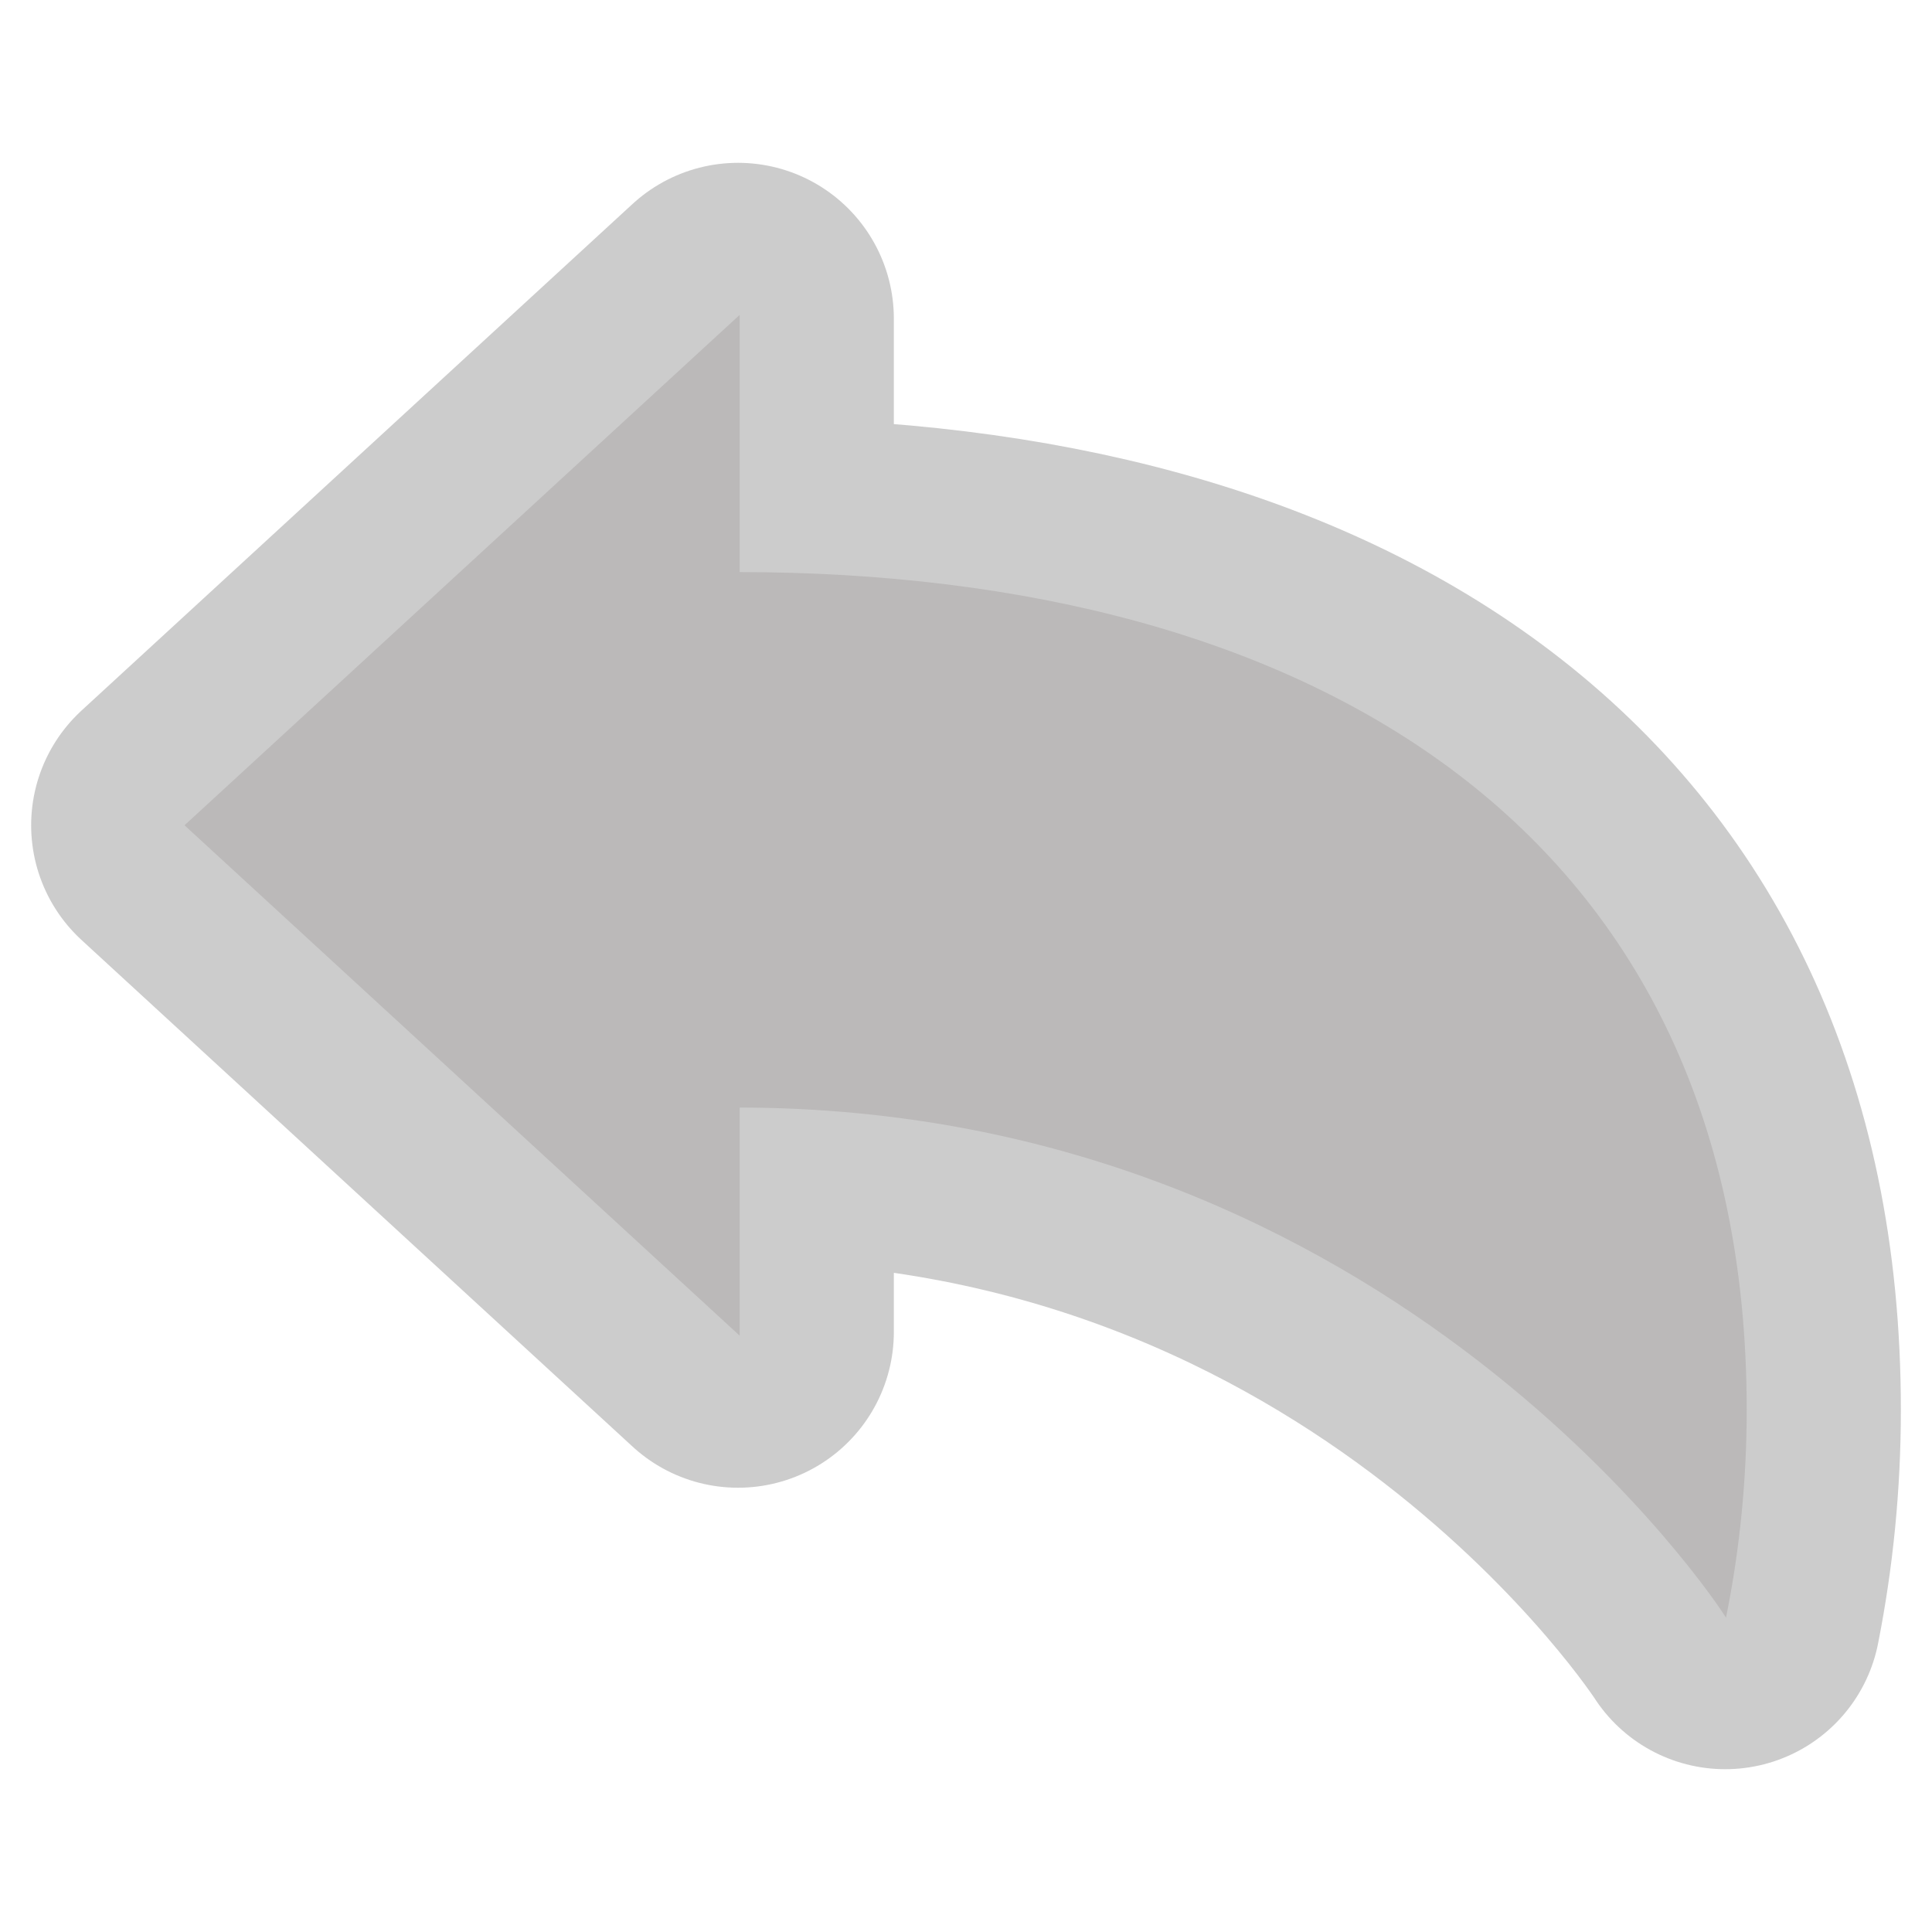 <!DOCTYPE svg PUBLIC "-//W3C//DTD SVG 1.1//EN" "http://www.w3.org/Graphics/SVG/1.1/DTD/svg11.dtd">
<!-- Uploaded to: SVG Repo, www.svgrepo.com, Transformed by: SVG Repo Mixer Tools -->
<svg fill="#bbb9b9" height="100px" width="100px" version="1.1" id="Layer_1" xmlns="http://www.w3.org/2000/svg" xmlns:xlink="http://www.w3.org/1999/xlink" viewBox="-56.71 -56.71 586.03 586.03" xml:space="preserve" stroke="#bbb9b9">
<g id="SVGRepo_bgCarrier" stroke-width="0"/>
<g id="SVGRepo_tracerCarrier" stroke-linecap="round" stroke-linejoin="round" stroke="#CCCCCC" stroke-width="94.523"> <g> <g> <path d="M167.158,117.315l-0.001-77.375L0,193.619l167.157,153.679v-68.555c200.338,0.004,299.435,153.932,299.435,153.932 c3.951-19.967,6.023-40.609,6.023-61.736C472.615,196.295,341.8,117.315,167.158,117.315z"/> </g> </g> </g>
<g id="SVGRepo_iconCarrier"> <g> <g> <path d="M167.158,117.315l-0.001-77.375L0,193.619l167.157,153.679v-68.555c200.338,0.004,299.435,153.932,299.435,153.932 c3.951-19.967,6.023-40.609,6.023-61.736C472.615,196.295,341.8,117.315,167.158,117.315z"/> </g> </g> </g>
</svg>